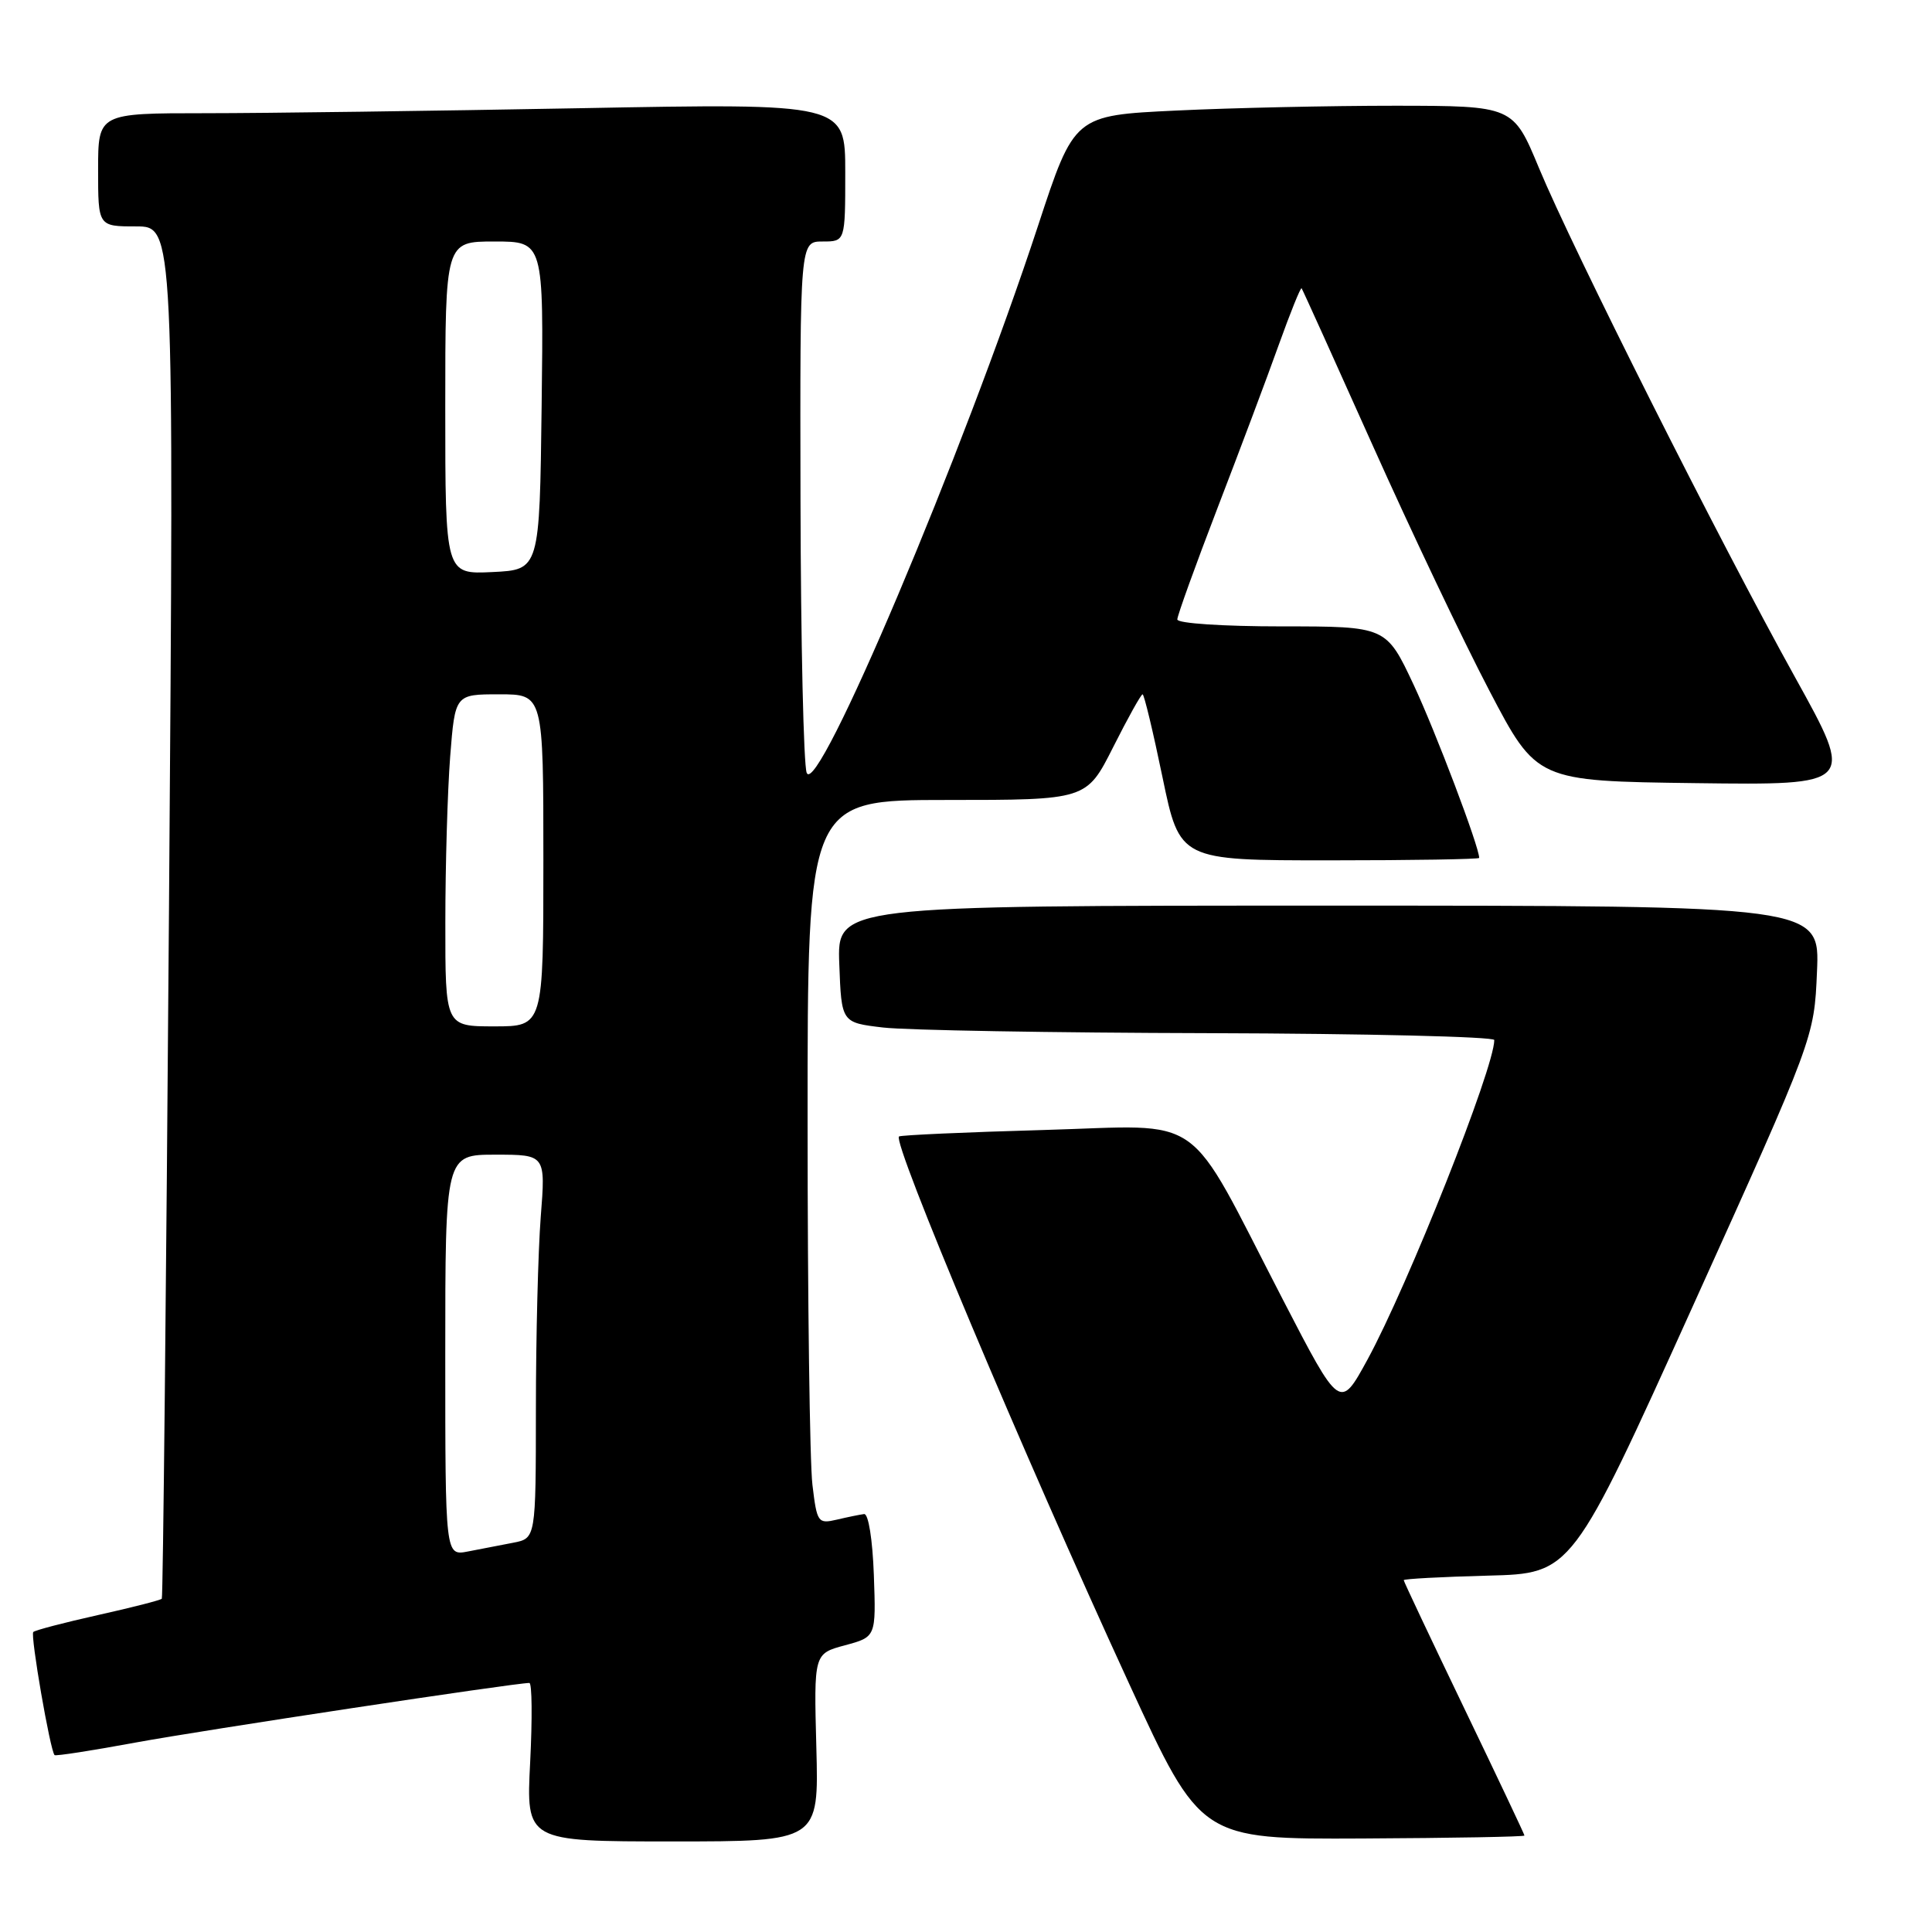 <?xml version="1.0" encoding="UTF-8" standalone="no"?>
<!DOCTYPE svg PUBLIC "-//W3C//DTD SVG 1.1//EN" "http://www.w3.org/Graphics/SVG/1.1/DTD/svg11.dtd" >
<svg xmlns="http://www.w3.org/2000/svg" xmlns:xlink="http://www.w3.org/1999/xlink" version="1.1" viewBox="0 0 256 256">
 <g >
 <path fill="currentColor"
d=" M 108.17 231.56 C 107.84 219.12 107.84 219.12 111.96 218.01 C 116.08 216.90 116.08 216.90 115.79 208.70 C 115.62 203.99 115.07 200.55 114.50 200.62 C 113.95 200.69 112.32 201.02 110.89 201.36 C 108.38 201.94 108.25 201.76 107.65 196.73 C 107.30 193.86 107.01 172.26 107.01 148.75 C 107.00 106.00 107.00 106.00 125.49 106.00 C 143.97 106.00 143.97 106.00 147.50 99.00 C 149.44 95.15 151.19 92.00 151.40 92.00 C 151.60 92.00 152.79 96.95 154.04 103.00 C 156.32 114.00 156.32 114.00 176.16 114.00 C 187.07 114.00 196.00 113.85 196.00 113.68 C 196.00 112.19 190.23 96.96 187.32 90.75 C 183.68 83.00 183.68 83.00 169.84 83.00 C 162.05 83.00 156.00 82.60 156.00 82.08 C 156.00 81.57 158.40 74.93 161.32 67.33 C 164.25 59.72 167.91 49.99 169.44 45.70 C 170.98 41.41 172.34 38.04 172.47 38.20 C 172.60 38.37 176.83 47.72 181.88 59.00 C 186.93 70.28 193.88 84.90 197.34 91.50 C 203.62 103.50 203.62 103.50 224.70 103.77 C 245.78 104.04 245.78 104.04 237.87 89.77 C 227.81 71.64 208.39 33.02 203.92 22.26 C 200.50 14.03 200.50 14.03 184.91 14.01 C 176.33 14.01 163.25 14.29 155.83 14.65 C 142.35 15.29 142.35 15.29 137.55 29.90 C 127.59 60.20 108.26 105.90 106.89 102.40 C 106.48 101.35 106.11 85.09 106.07 66.25 C 106.00 32.00 106.00 32.00 109.00 32.00 C 112.00 32.00 112.00 32.00 112.00 22.84 C 112.00 13.68 112.00 13.68 76.75 14.34 C 57.36 14.70 35.09 15.00 27.25 15.00 C 13.00 15.00 13.00 15.00 13.00 22.50 C 13.00 30.00 13.00 30.00 18.03 30.00 C 23.06 30.00 23.06 30.00 22.39 120.75 C 22.02 170.66 21.60 211.65 21.44 211.84 C 21.28 212.03 17.48 213.00 13.00 214.00 C 8.52 215.00 4.65 216.01 4.41 216.25 C 4.00 216.67 6.65 231.98 7.23 232.56 C 7.38 232.71 12.22 231.96 18.00 230.89 C 26.86 229.26 68.15 223.01 70.14 223.00 C 70.50 223.00 70.54 227.72 70.25 233.50 C 69.71 244.00 69.71 244.00 89.11 244.00 C 108.50 244.00 108.50 244.00 108.17 231.56 Z  M 202.00 243.22 C 202.00 243.07 198.40 235.46 194.00 226.32 C 189.60 217.17 186.00 209.55 186.00 209.38 C 186.00 209.21 191.02 208.94 197.15 208.78 C 208.29 208.50 208.29 208.50 224.34 173.00 C 240.39 137.50 240.39 137.50 240.76 128.75 C 241.14 120.00 241.14 120.00 176.03 120.00 C 110.92 120.00 110.92 120.00 111.21 127.75 C 111.50 135.50 111.50 135.50 117.00 136.15 C 120.03 136.51 139.49 136.85 160.25 136.90 C 181.01 136.96 198.00 137.37 198.00 137.81 C 198.00 141.50 186.57 170.29 181.19 180.17 C 177.55 186.83 177.55 186.83 169.97 172.17 C 156.86 146.83 160.10 149.12 138.30 149.73 C 127.96 150.02 119.33 150.41 119.12 150.59 C 118.23 151.37 135.48 192.39 149.62 223.11 C 159.10 243.71 159.10 243.71 180.55 243.61 C 192.35 243.55 202.00 243.38 202.00 243.22 Z  M 59.00 179.58 C 59.00 153.00 59.00 153.00 65.65 153.00 C 72.30 153.00 72.30 153.00 71.65 161.25 C 71.30 165.79 71.01 177.23 71.01 186.67 C 71.00 203.84 71.00 203.84 68.00 204.42 C 66.35 204.74 63.65 205.26 62.00 205.58 C 59.00 206.16 59.00 206.16 59.00 179.58 Z  M 59.01 122.25 C 59.01 114.69 59.30 104.79 59.65 100.25 C 60.30 92.00 60.30 92.00 66.15 92.00 C 72.00 92.00 72.00 92.00 72.00 114.00 C 72.00 136.00 72.00 136.00 65.50 136.00 C 59.00 136.00 59.00 136.00 59.01 122.25 Z  M 59.00 54.05 C 59.00 32.00 59.00 32.00 65.52 32.00 C 72.04 32.00 72.04 32.00 71.77 53.75 C 71.50 75.50 71.50 75.50 65.25 75.80 C 59.00 76.10 59.00 76.10 59.00 54.05 Z "/>
</g>
</svg>